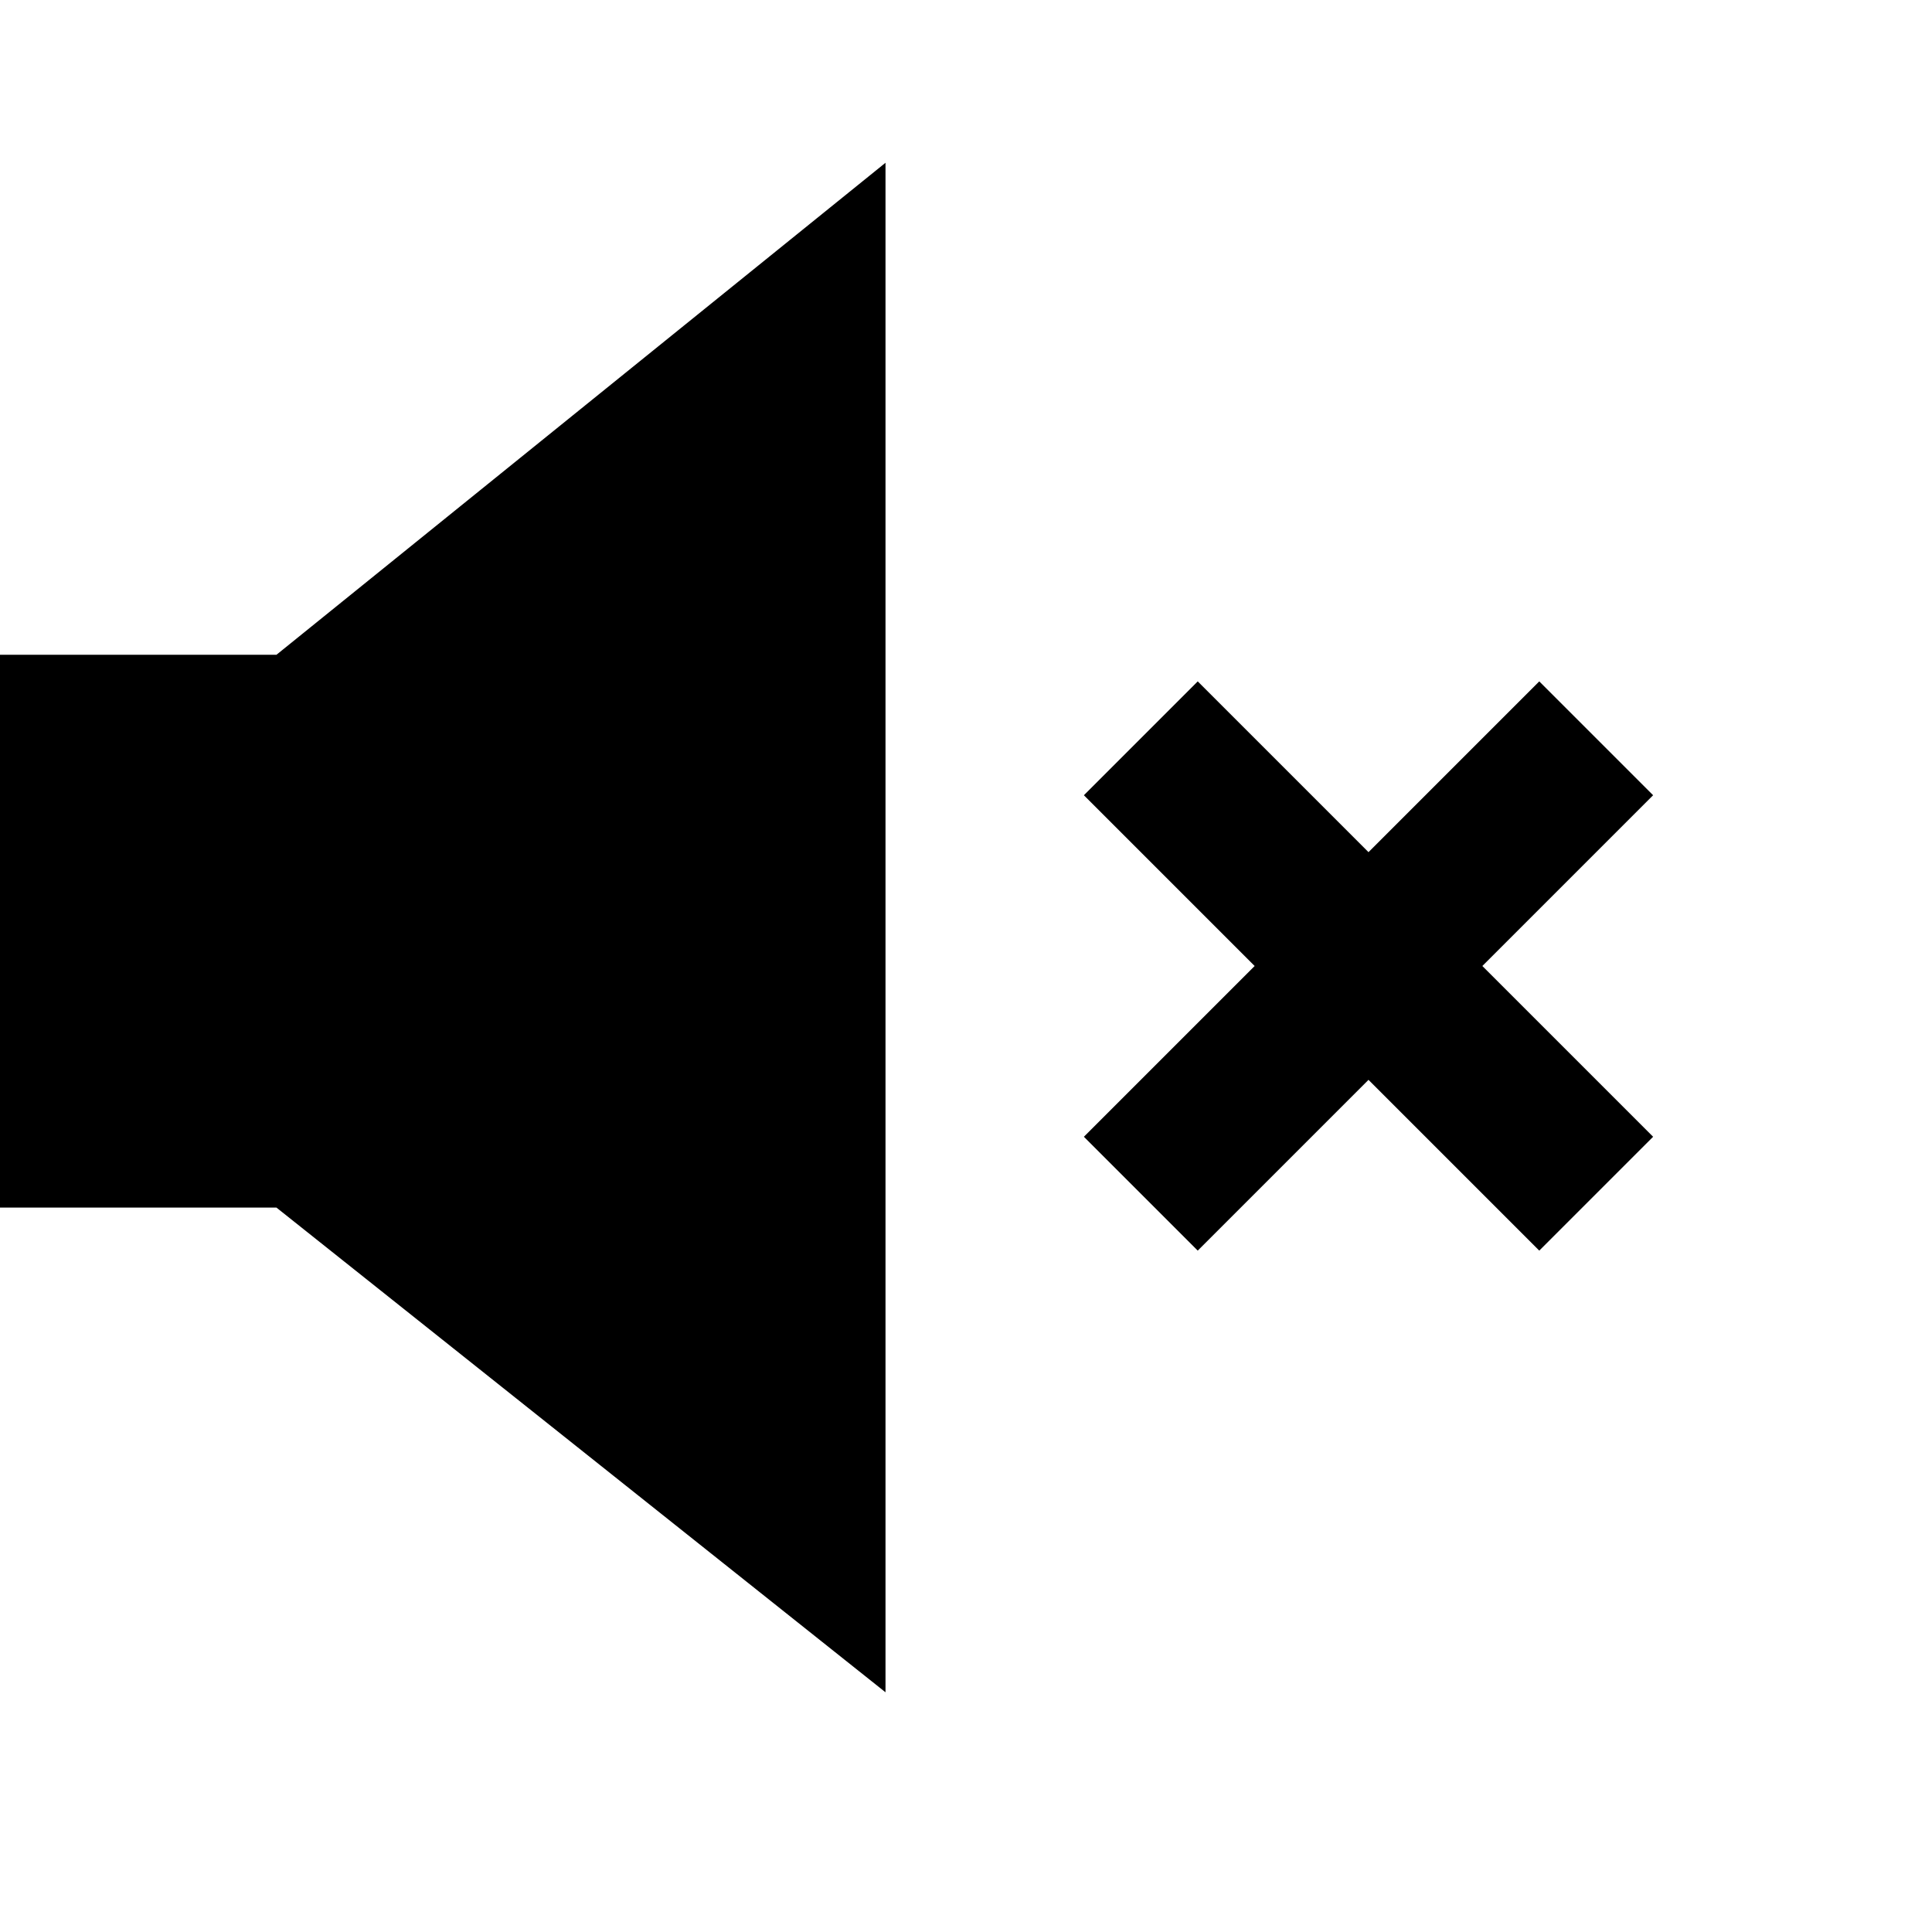 <?xml version="1.0" encoding="UTF-8"?>
<svg width="24px" height="24px" viewBox="0 0 24 24" version="1.1" xmlns="http://www.w3.org/2000/svg" xmlns:xlink="http://www.w3.org/1999/xlink">
    <!-- Generator: Sketch 51.3 (57544) - http://www.bohemiancoding.com/sketch -->
    <title>volume-mute</title>
    <desc>Created with Sketch.</desc>
    <defs></defs>
    <g id="volume-mute" stroke="none" stroke-width="1" fill="none" fill-rule="evenodd">
        <polygon id="Path" fill="#000000" points="3.434 8.134 11 2.022 11 21.022 3.434 15.001 0 15.001 0 8.134"></polygon>
        <path d="M18,11 L21,11 L21,13 L18,13 L18,16 L16,16 L16,13 L13,13 L13,11 L16,11 L16,8 L18,8 L18,11 Z" id="Combined-Shape" fill="#000000" transform="translate(17, 12) rotate(45) translate(-17, -12) "></path>
    </g>
</svg>